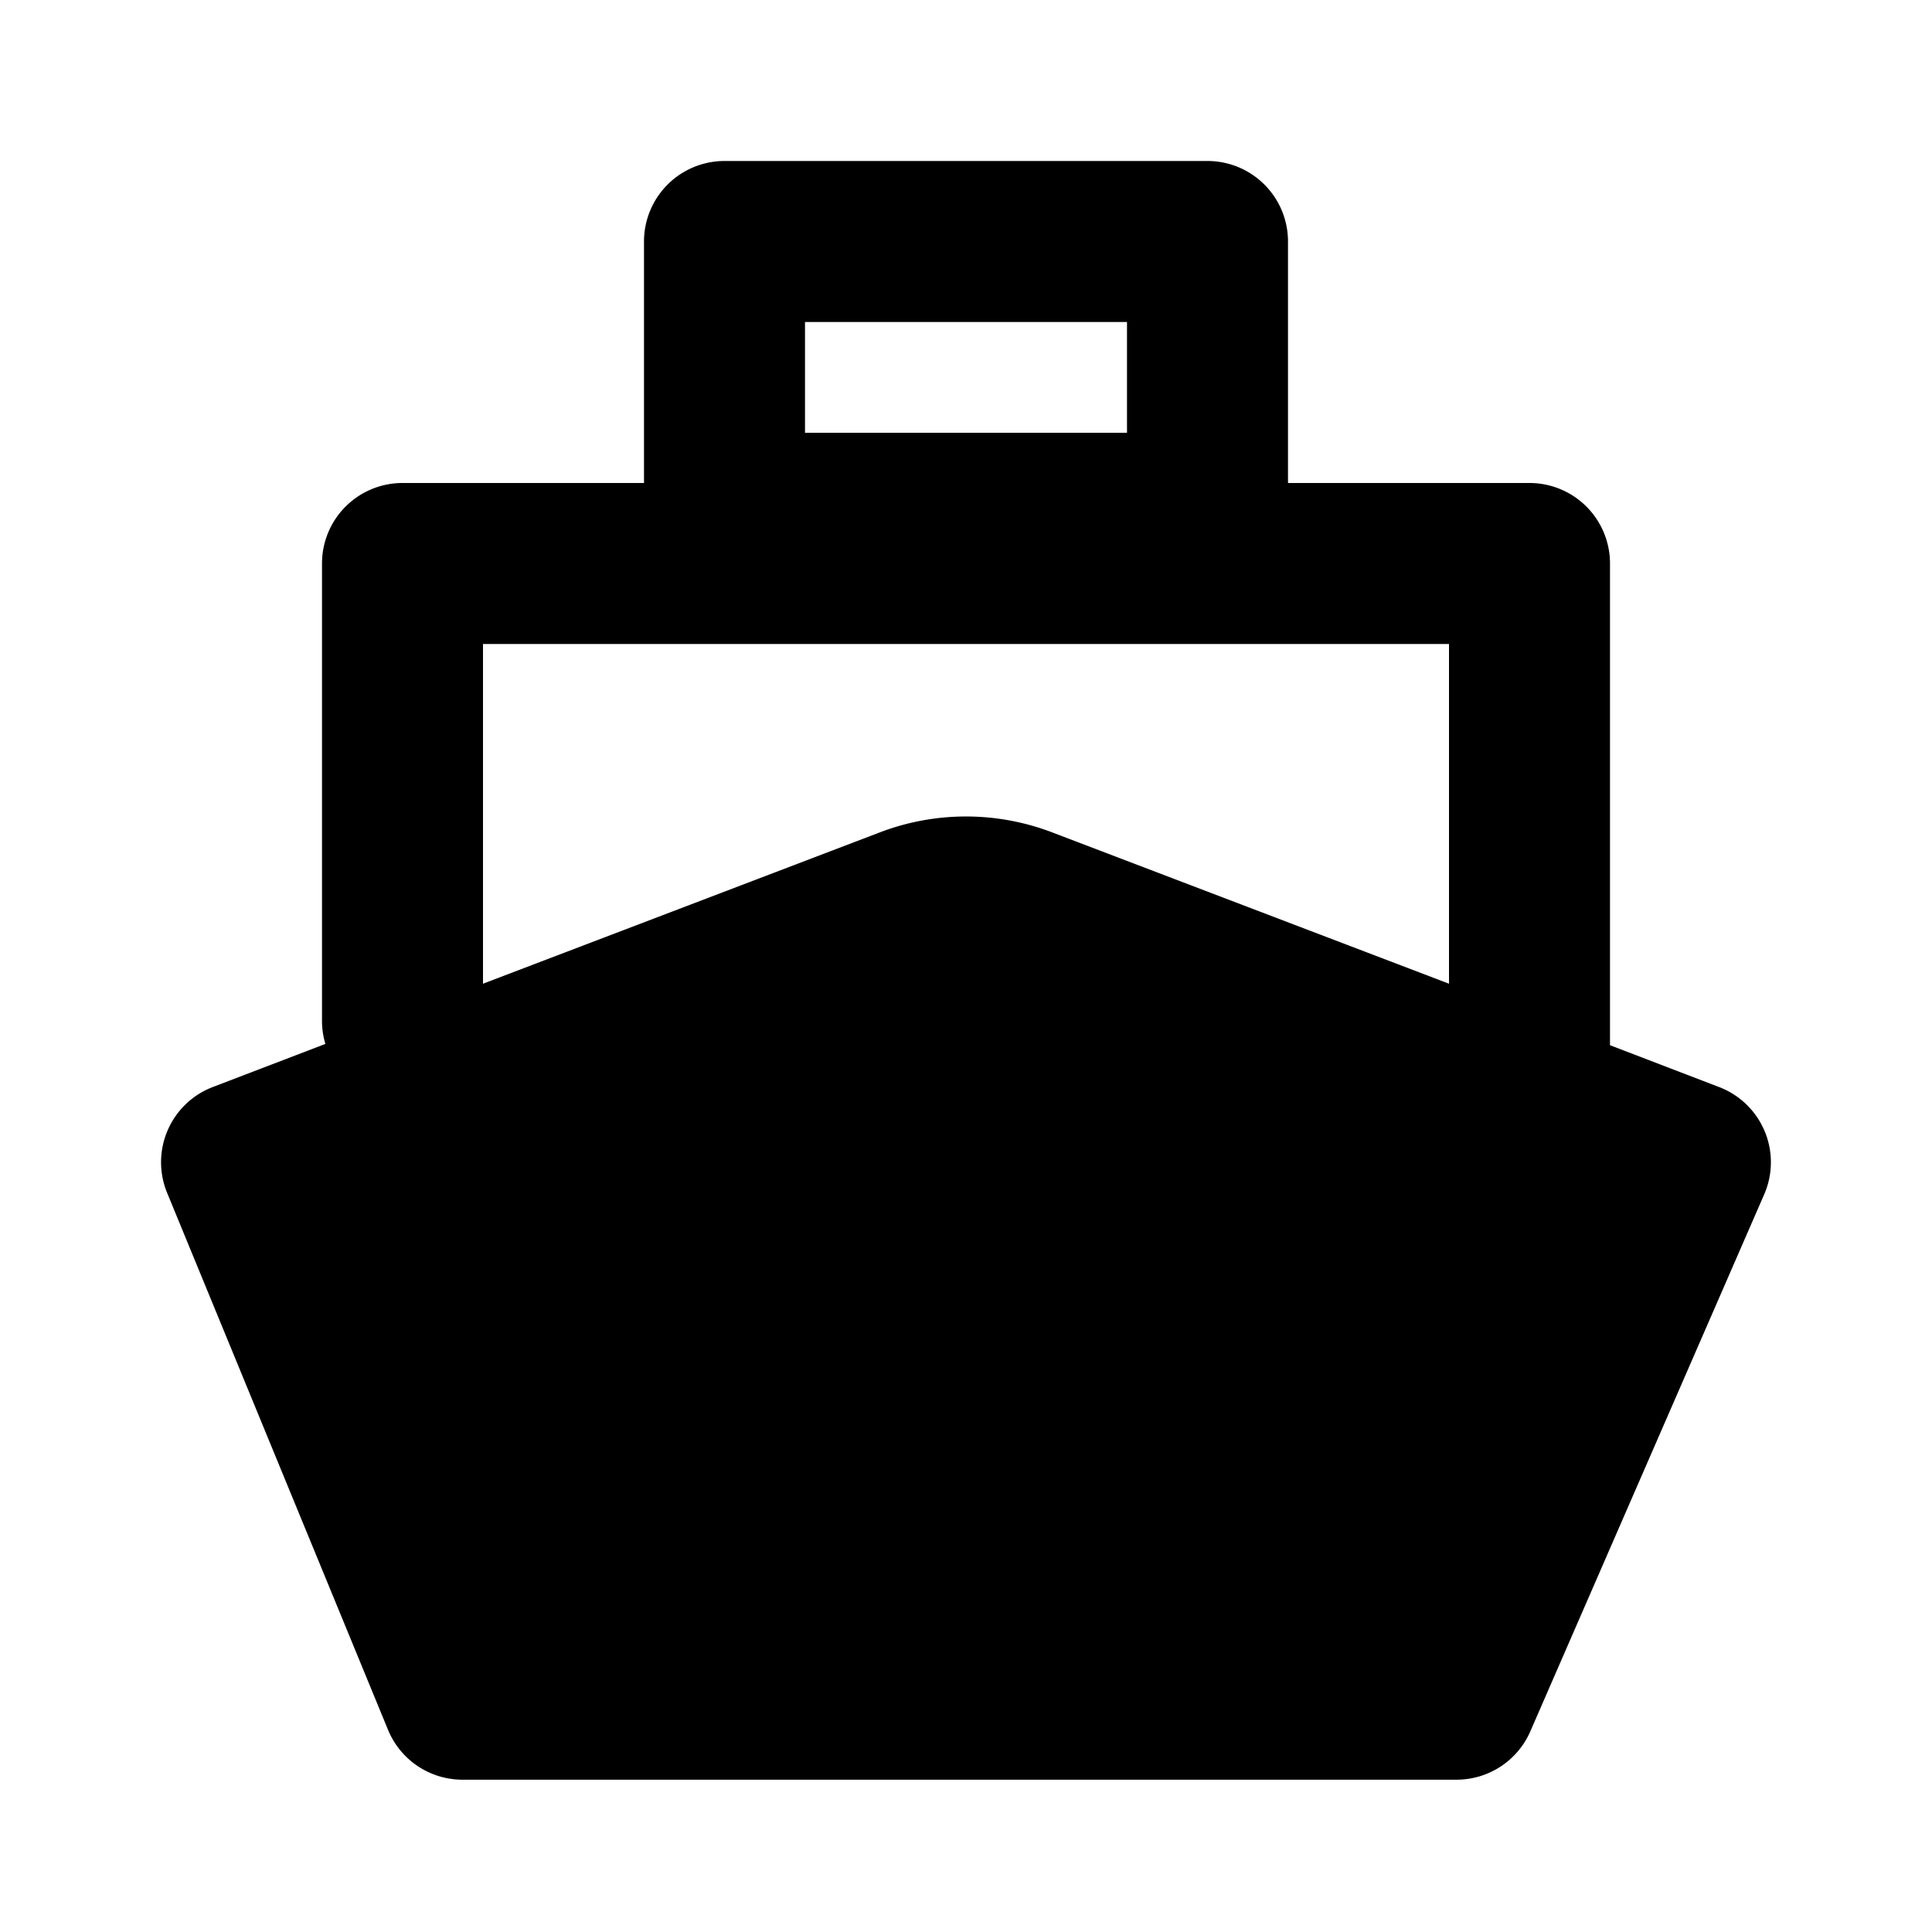 <svg xmlns="http://www.w3.org/2000/svg" width="12" height="12" fill="currentColor"><path d="M4.5 1a.5.5 0 0 0-.5.5V3H2.5a.5.5 0 0 0-.5.5v2.84a.5.5 0 0 0 .021.144l-.7.268a.5.5 0 0 0-.283.657l1.372 3.335a.5.5 0 0 0 .463.31h6.174a.5.5 0 0 0 .458-.3l1.453-3.336a.5.5 0 0 0-.28-.666L10 6.492V3.5a.5.5 0 0 0-.5-.5H8V1.5a.5.5 0 0 0-.5-.5h-3ZM9 6.11l-2.465-.94a1.5 1.5 0 0 0-1.07 0L3 6.11V4h6v2.11ZM5 2.688V2h2v.688H5Z"/></svg>
